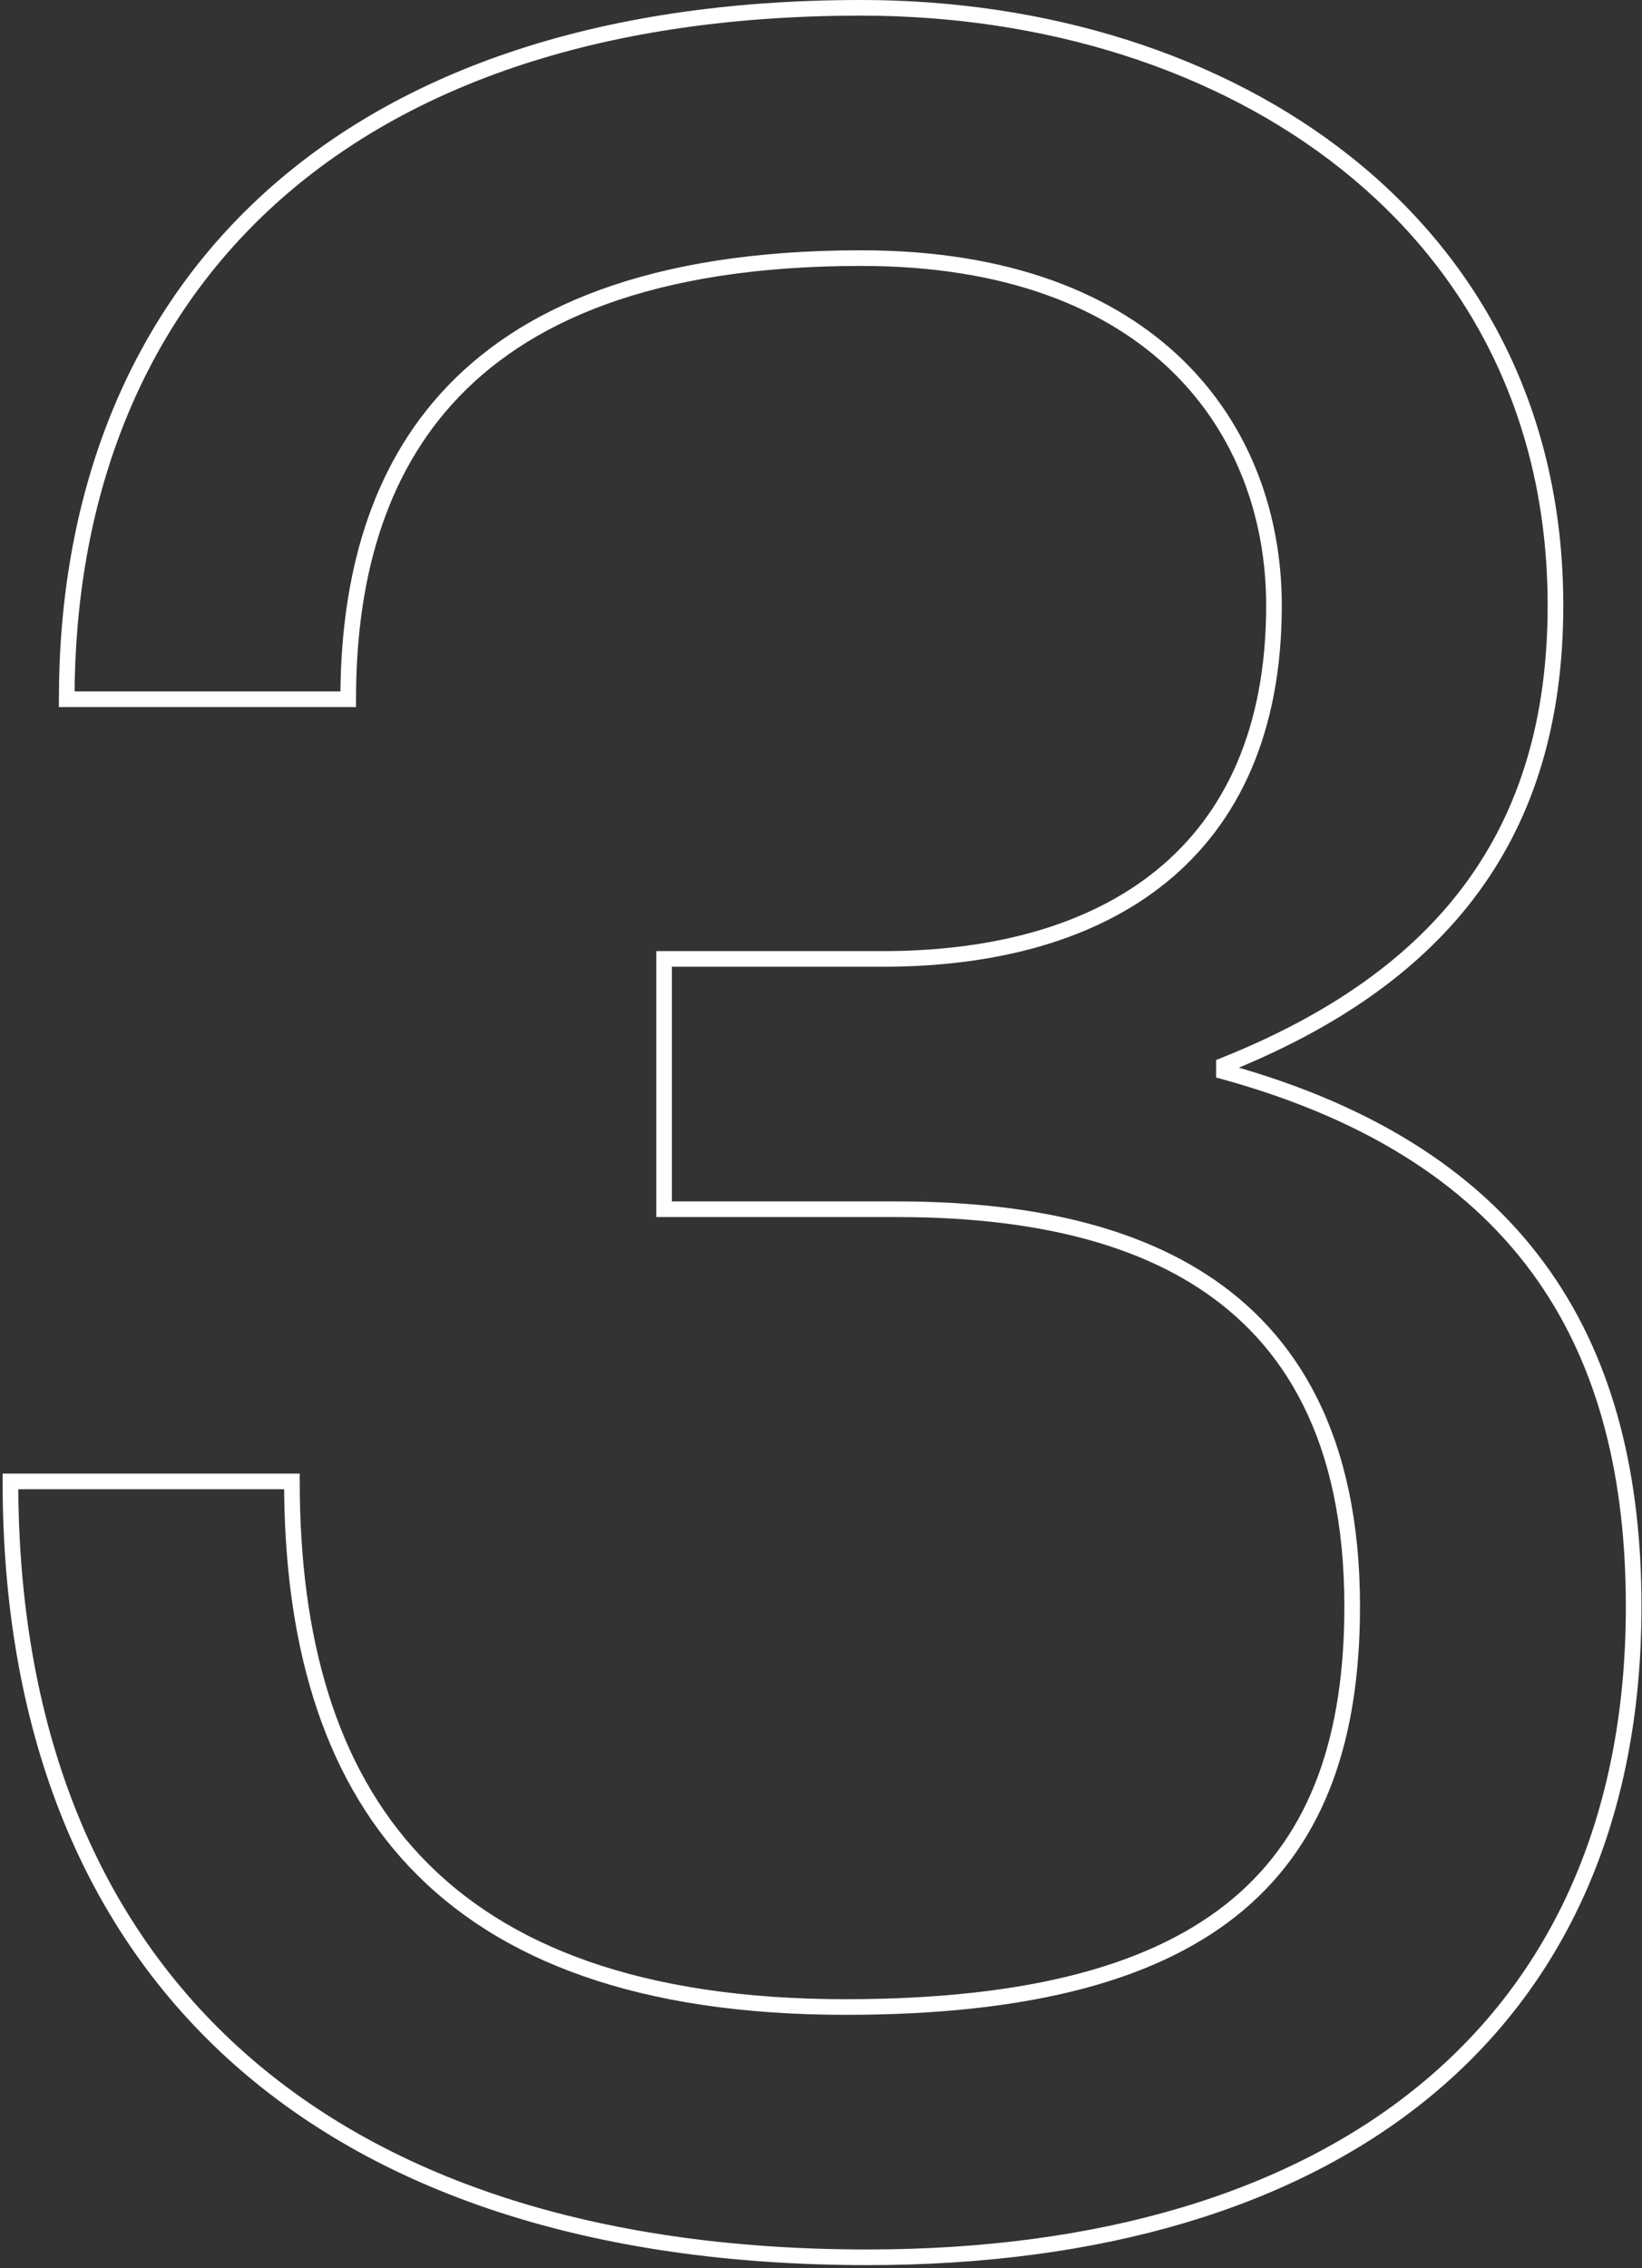 <svg fill="none" height="580" viewBox="0 0 420 580" width="420" xmlns="http://www.w3.org/2000/svg"><rect x="0" y="0" width="420" height="580" fill="#333333" stroke="none"/><path d="m89.066 178.8v2h2v-2zm80.8 66.4v-2h-2v2zm0 64h-2v2h2zm-95.2 69.6h2v-2h-2zm-72 0v-2h-2v2zm310.4-104.8h-2v1.523l1.468.405zm0-1.6-.743-1.857-1.257.503v1.354zm-296-93.6h-2v2h2zm74 0c0-26.96 5.755-54.581 24.585-75.461 18.796-20.841 50.964-35.339 104.615-35.339v-4c-54.349 0-87.782 14.702-107.586 36.661-19.769 21.92-25.614 50.699-25.614 78.139zm129.2-110.8c37.204 0 63.057 10.875 79.602 27.031 16.555 16.165 23.998 37.817 23.998 59.769h4c0-22.848-7.757-45.596-25.203-62.631-17.455-17.044-44.401-28.169-82.397-28.169zm103.6 86.8c0 31.512-10.611 53.496-27.964 67.65-17.421 14.209-41.909 20.75-70.036 20.75v4c28.673 0 54.184-6.659 72.564-21.65 18.447-15.046 29.436-38.262 29.436-70.75zm-98 88.4h-56v4h56zm-58 2v64h4v-64zm2 66h59.2v-4h-59.2zm59.2 0c26.682 0 55.404 3.798 77.411 18.078 21.844 14.174 37.389 38.889 37.389 81.522h4c0-43.766-16.056-69.852-39.212-84.878-22.993-14.92-52.67-18.722-79.588-18.722zm114.8 99.6c0 32.866-8.505 57.79-28.39 74.572-19.967 16.85-51.793 25.828-99.21 25.828v4c47.782 0 80.756-9.022 101.79-26.772 21.114-17.818 29.81-44.094 29.81-77.628zm-127.6 100.4c-52.073 0-86.854-13.511-108.647-36.574-21.812-23.084-30.953-56.095-30.953-95.826h-4c0 40.269 9.259 74.458 32.046 98.574 22.807 24.137 58.826 37.826 111.554 37.826zm-141.6-134.4h-72v4h72zm-74 2c0 62.831 19.749 113.017 57.451 147.476 37.677 34.436 93.019 52.924 163.75 52.924v-4c-70.07 0-124.328-18.312-161.051-51.876-36.698-33.541-56.149-82.555-56.149-144.524zm221.2 200.4c59.495 0 108.999-14.47 143.667-42.852 34.724-28.43 54.333-70.631 54.333-125.548h-4c0 53.883-19.192 94.882-52.867 122.453-33.733 27.617-82.229 41.947-141.133 41.947zm198-168.4c0-32.659-6.653-61.906-23.363-85.748-16.725-23.864-43.366-42.087-82.906-52.98l-1.063 3.856c38.861 10.707 64.619 28.484 80.694 51.42 16.09 22.957 22.638 51.311 22.638 83.452zm-104.8-136.8v-1.6h-4v1.6zm-1.258.257c28.234-11.294 49.785-26.287 64.269-45.972 14.497-19.704 21.789-43.94 21.789-73.485h-4c0 28.855-7.108 52.219-21.011 71.115-13.917 18.915-34.766 33.522-62.532 44.628zm86.058-119.457c0-49.43-21.095-88.198-54.153-114.564-33.016-26.331-77.879-40.236-125.447-40.236v4c46.831 0 90.768 13.695 122.953 39.364 32.141 25.634 52.647 63.266 52.647 111.436zm-179.6-154.8c-68.759 0-120.1 18.903-154.266 50.839-34.178 31.947-50.934 76.716-50.934 127.961h4c0-50.355 16.444-93.986 49.666-125.039 33.234-31.064 83.493-49.761 151.535-49.761zm-203.2 180.8h72v-4h-72z" fill="#fff"/></svg>